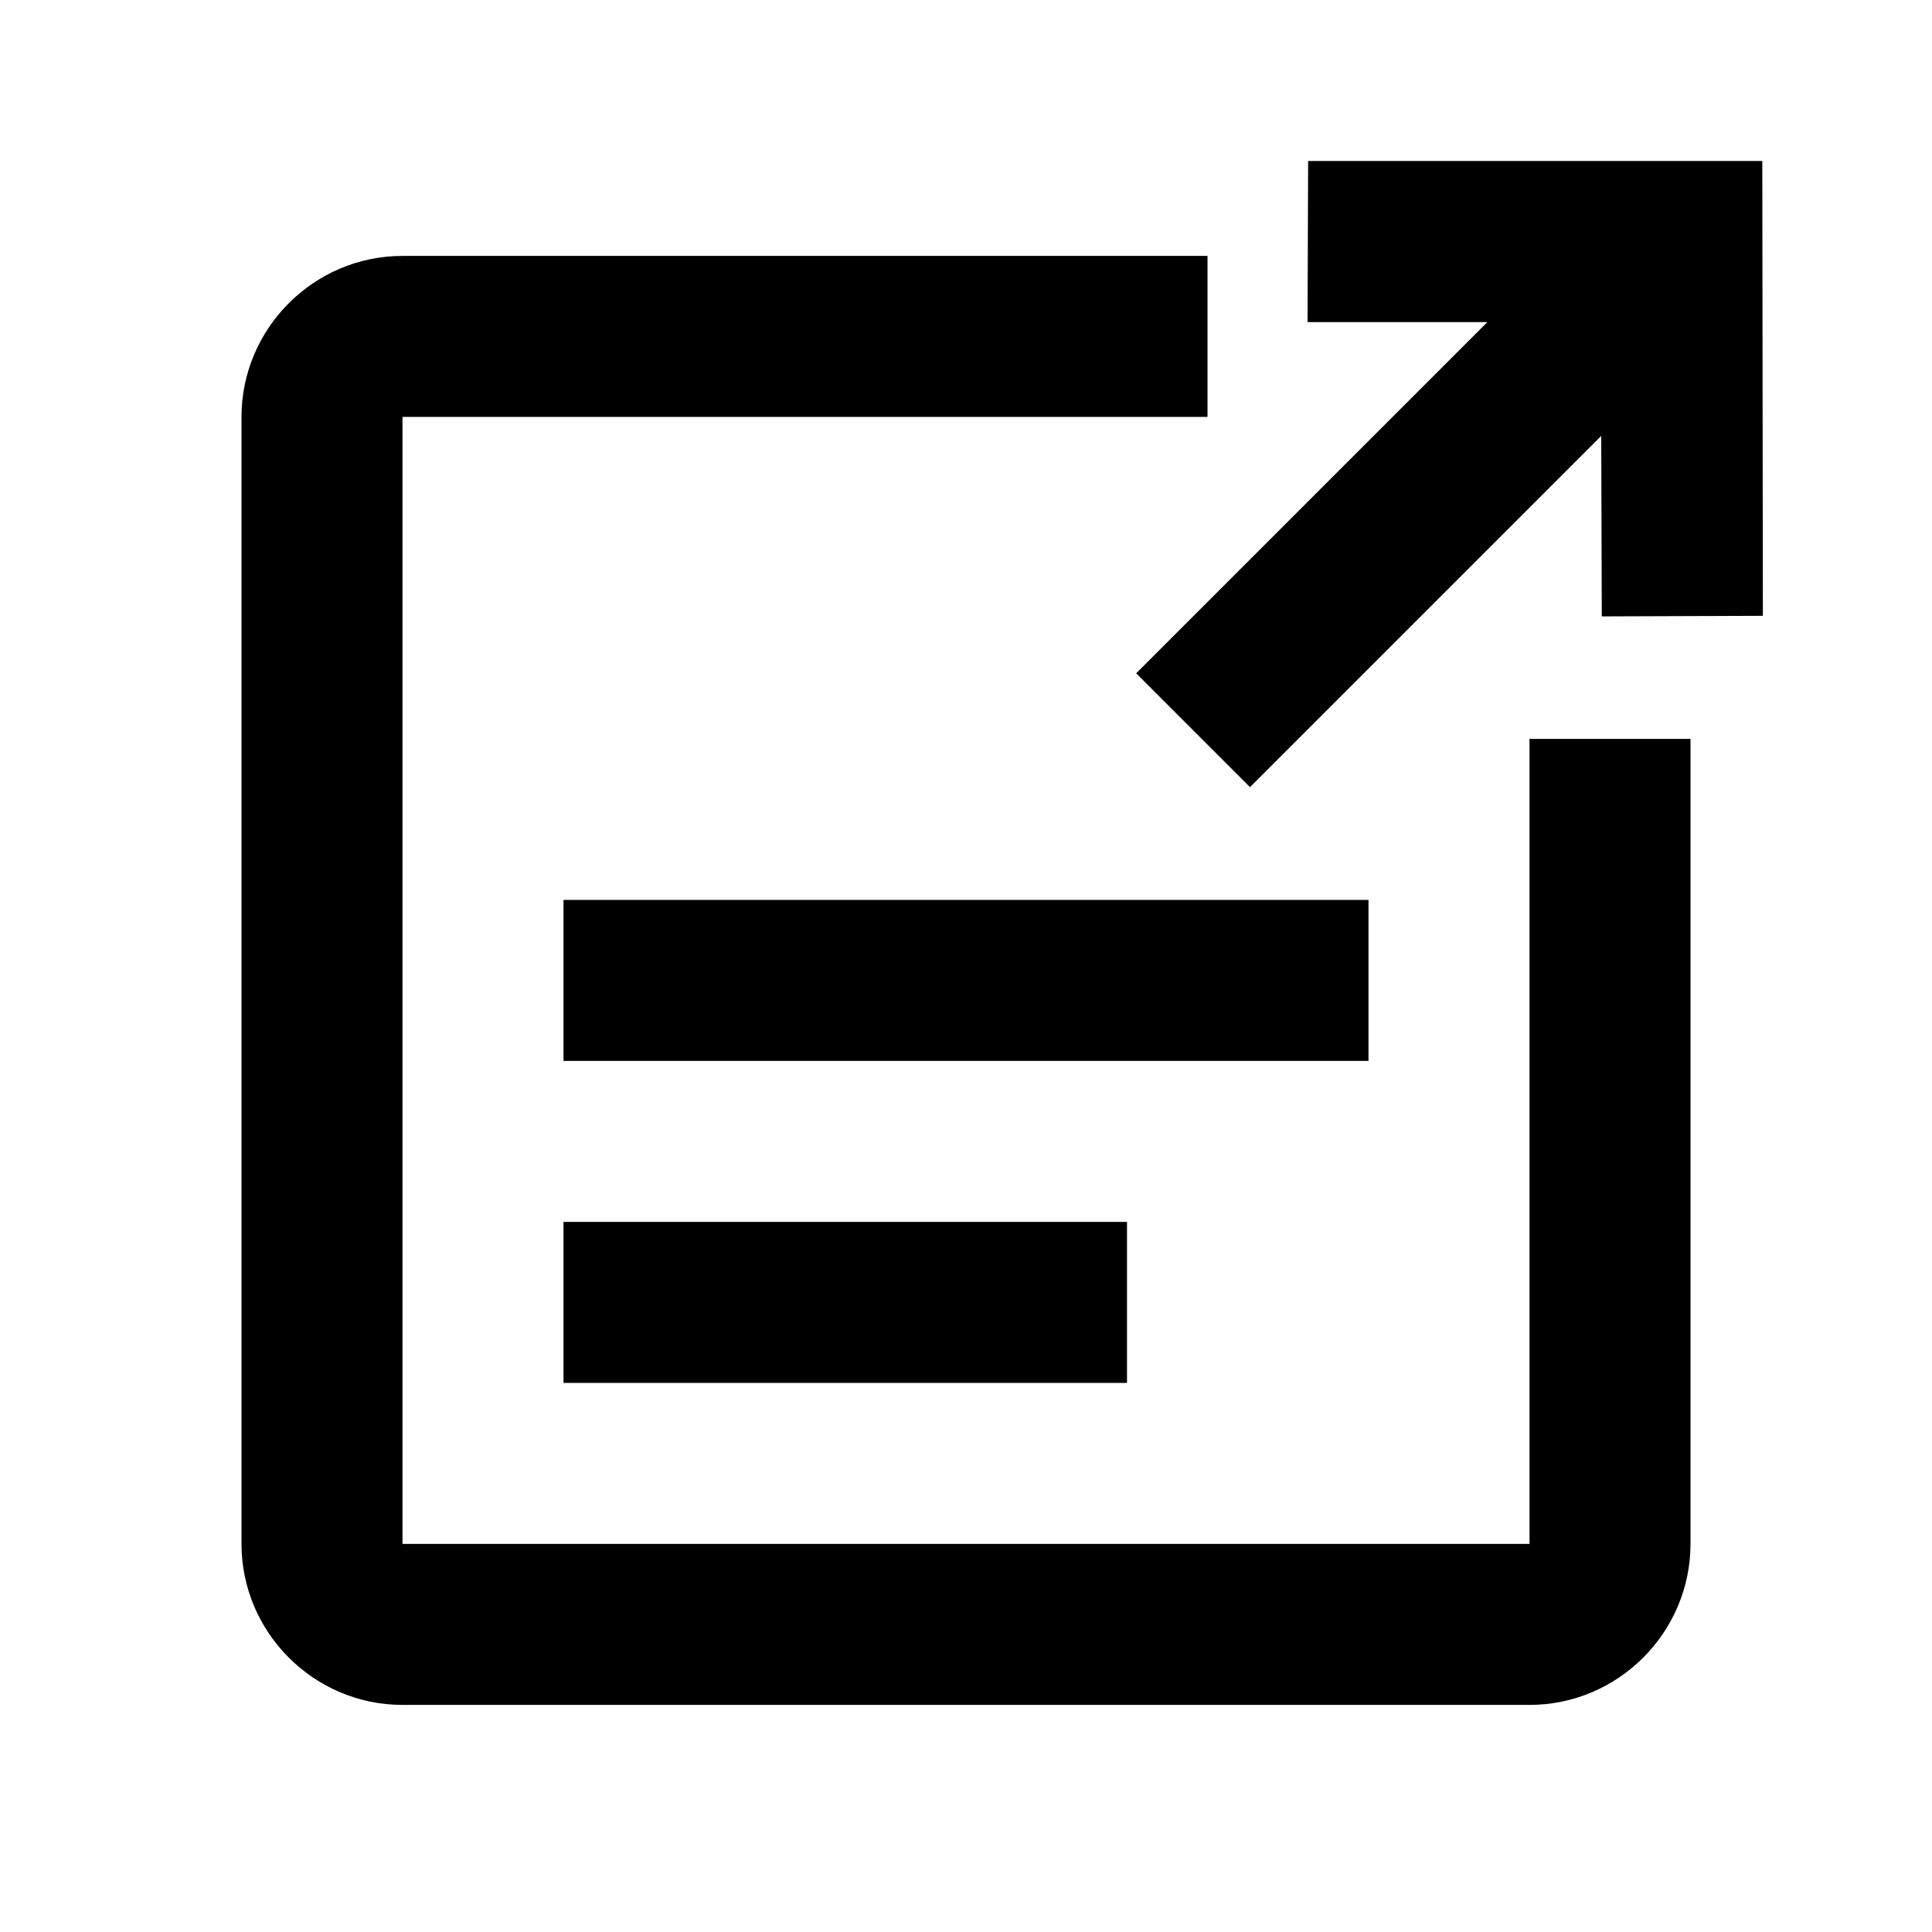 <svg width="24" height="24" viewBox="0 0 24 24" fill="currentColor" xmlns="http://www.w3.org/2000/svg">
<path d="M16.243 4.001L16.25 2H21.892L21.899 7.65L19.898 7.657L19.891 5.415L15.528 9.778L14.114 8.364L18.477 4.001H16.243Z" fill="currentColor"/>
<path d="M19 19.179V9.179H21V19.179C21 20.279 20.1 21.179 19 21.179H5C3.9 21.179 3 20.279 3 19.179V5.179C3 4.079 3.9 3.179 5 3.179H15V5.179H5V19.179H19Z" fill="currentColor"/>
<path d="M7 17.179H14V15.179H7V17.179Z" fill="currentColor"/>
<path d="M7 13.179H17V11.179H7V13.179Z" fill="currentColor"/>
</svg>
